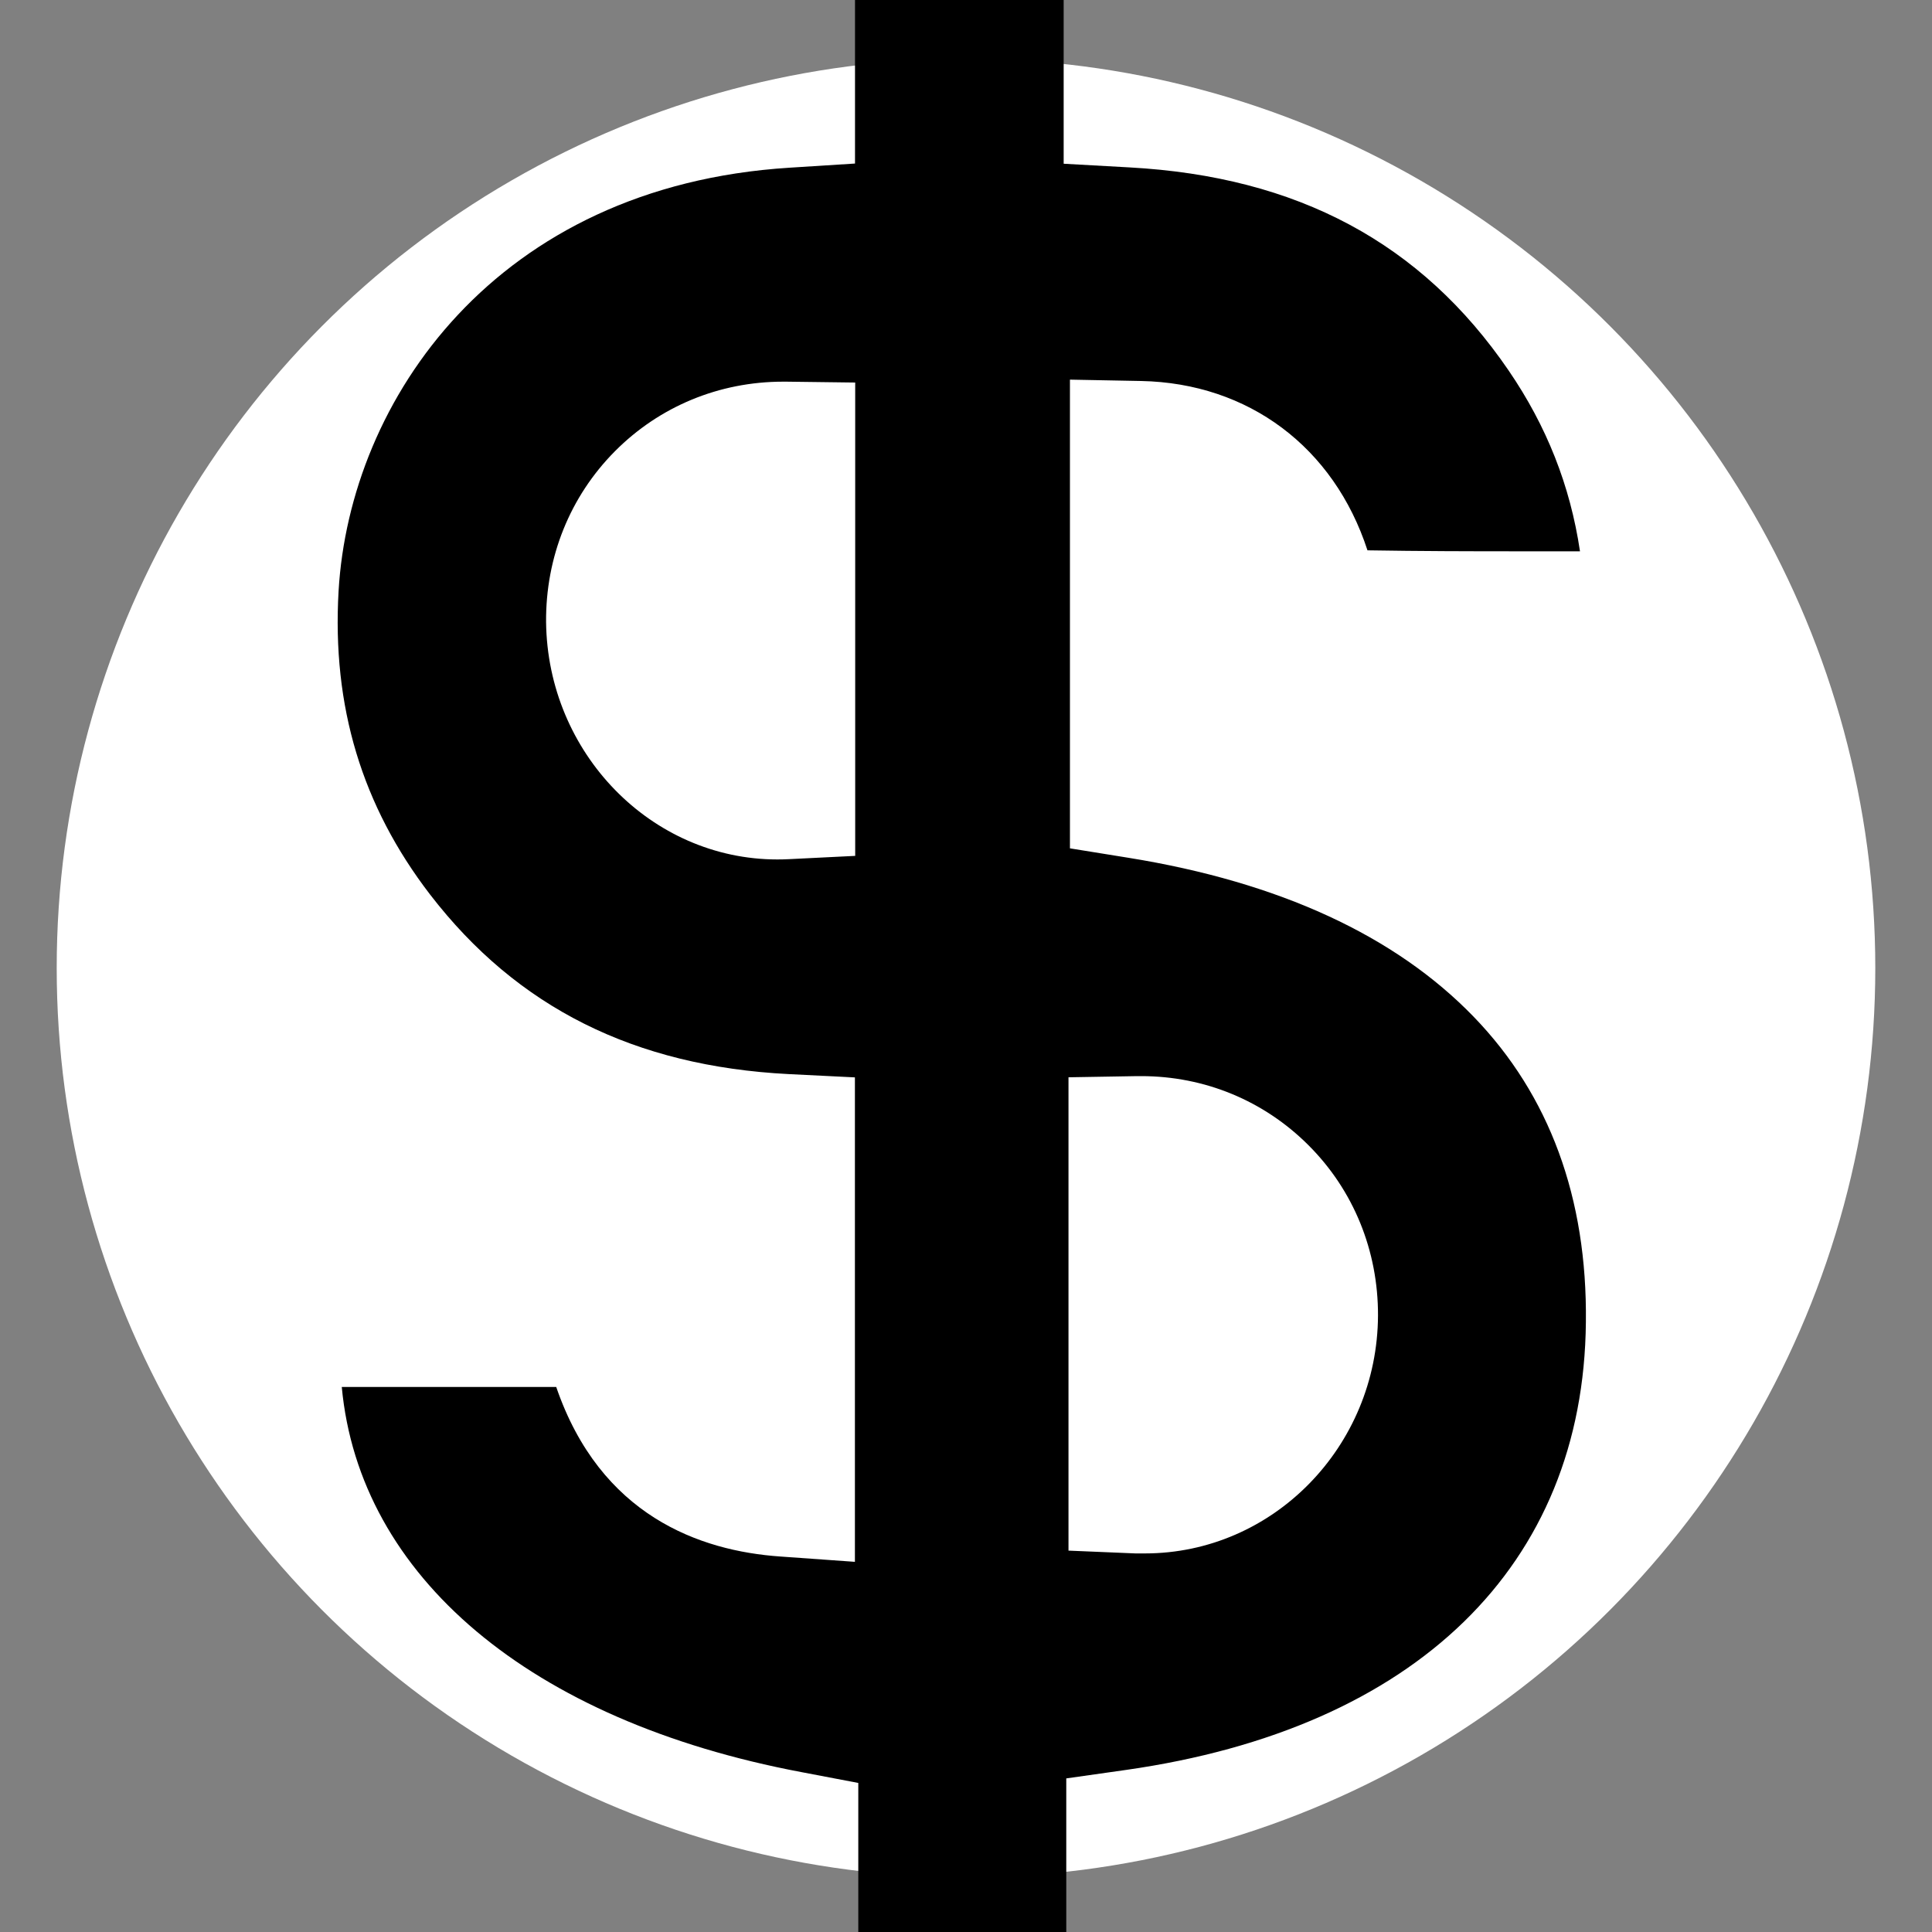 <?xml version="1.0" encoding="utf-8"?>
<!-- Generator: Adobe Illustrator 23.0.0, SVG Export Plug-In . SVG Version: 6.00 Build 0)  -->
<svg version="1.1" id="Layer_1" xmlns="http://www.w3.org/2000/svg" xmlns:xlink="http://www.w3.org/1999/xlink" x="0px" y="0px"
	 viewBox="0 0 200 200" style="enable-background:new 0 0 200 200;" xml:space="preserve">
<rect x="0" y="0" width="200" height="200" fill="#808080" stroke="none"/>
<style type="text/css">
	.st0{fill:#FFFFFF;}
</style>
<circle class="st0" cx="100" cy="100.21" r="94.13"/>
<path d="M152.56,105.26c-8.11-8.39-20.12-13.94-35.73-16.46l-6.07-0.98v-6.14V46.66V39.3l7.36,0.14
	c11.14,0.22,19.97,6.87,23.44,17.53c5.47,0.09,10.79,0.1,15.4,0.1c2.18,0,4.38,0,6.6,0c-1.01-6.79-3.45-12.96-7.39-18.72
	c-9.02-13.2-21.86-20.07-39.24-21.02l-6.82-0.38v-6.82V0h-21.6v10.14v6.79l-6.77,0.43C51.3,19.27,36.2,41.43,35.05,61.18
	c-0.69,11.96,2.42,22.24,9.47,31.42c9.01,11.7,21.16,17.77,37.12,18.59l6.86,0.34v6.86v35.54v7.75l-7.72-0.55
	c-8.34-0.58-18.63-4.23-23.2-17.55h-22.2c1.82,19.56,19.44,34.56,47.59,39.87l5.88,1.12v5.98v9.86h21.53v-10.05v-6.26l6.2-0.88
	c30.01-4.28,47.36-21.17,47.59-46.35C164.32,124.01,160.4,113.37,152.56,105.26z M88.53,46.73v35.01v6.86l-6.86,0.34
	c-0.41,0.02-0.81,0.03-1.2,0.03c-13.06,0-23.79-11.03-23.94-24.58C56.48,57.68,59,51.4,63.66,46.71c4.61-4.64,10.79-7.2,17.41-7.2
	h0.33l7.13,0.09C88.53,39.6,88.53,46.73,88.53,46.73z M118.52,160.81c-0.33,0-0.65,0-0.98,0l-6.93-0.29v-6.93v-34.97v-7.1l7.1-0.12
	h0.43c6.56,0,12.7,2.54,17.31,7.15c4.67,4.66,7.22,10.93,7.2,17.63C142.59,149.76,131.77,160.81,118.52,160.81z"/>
</svg>
